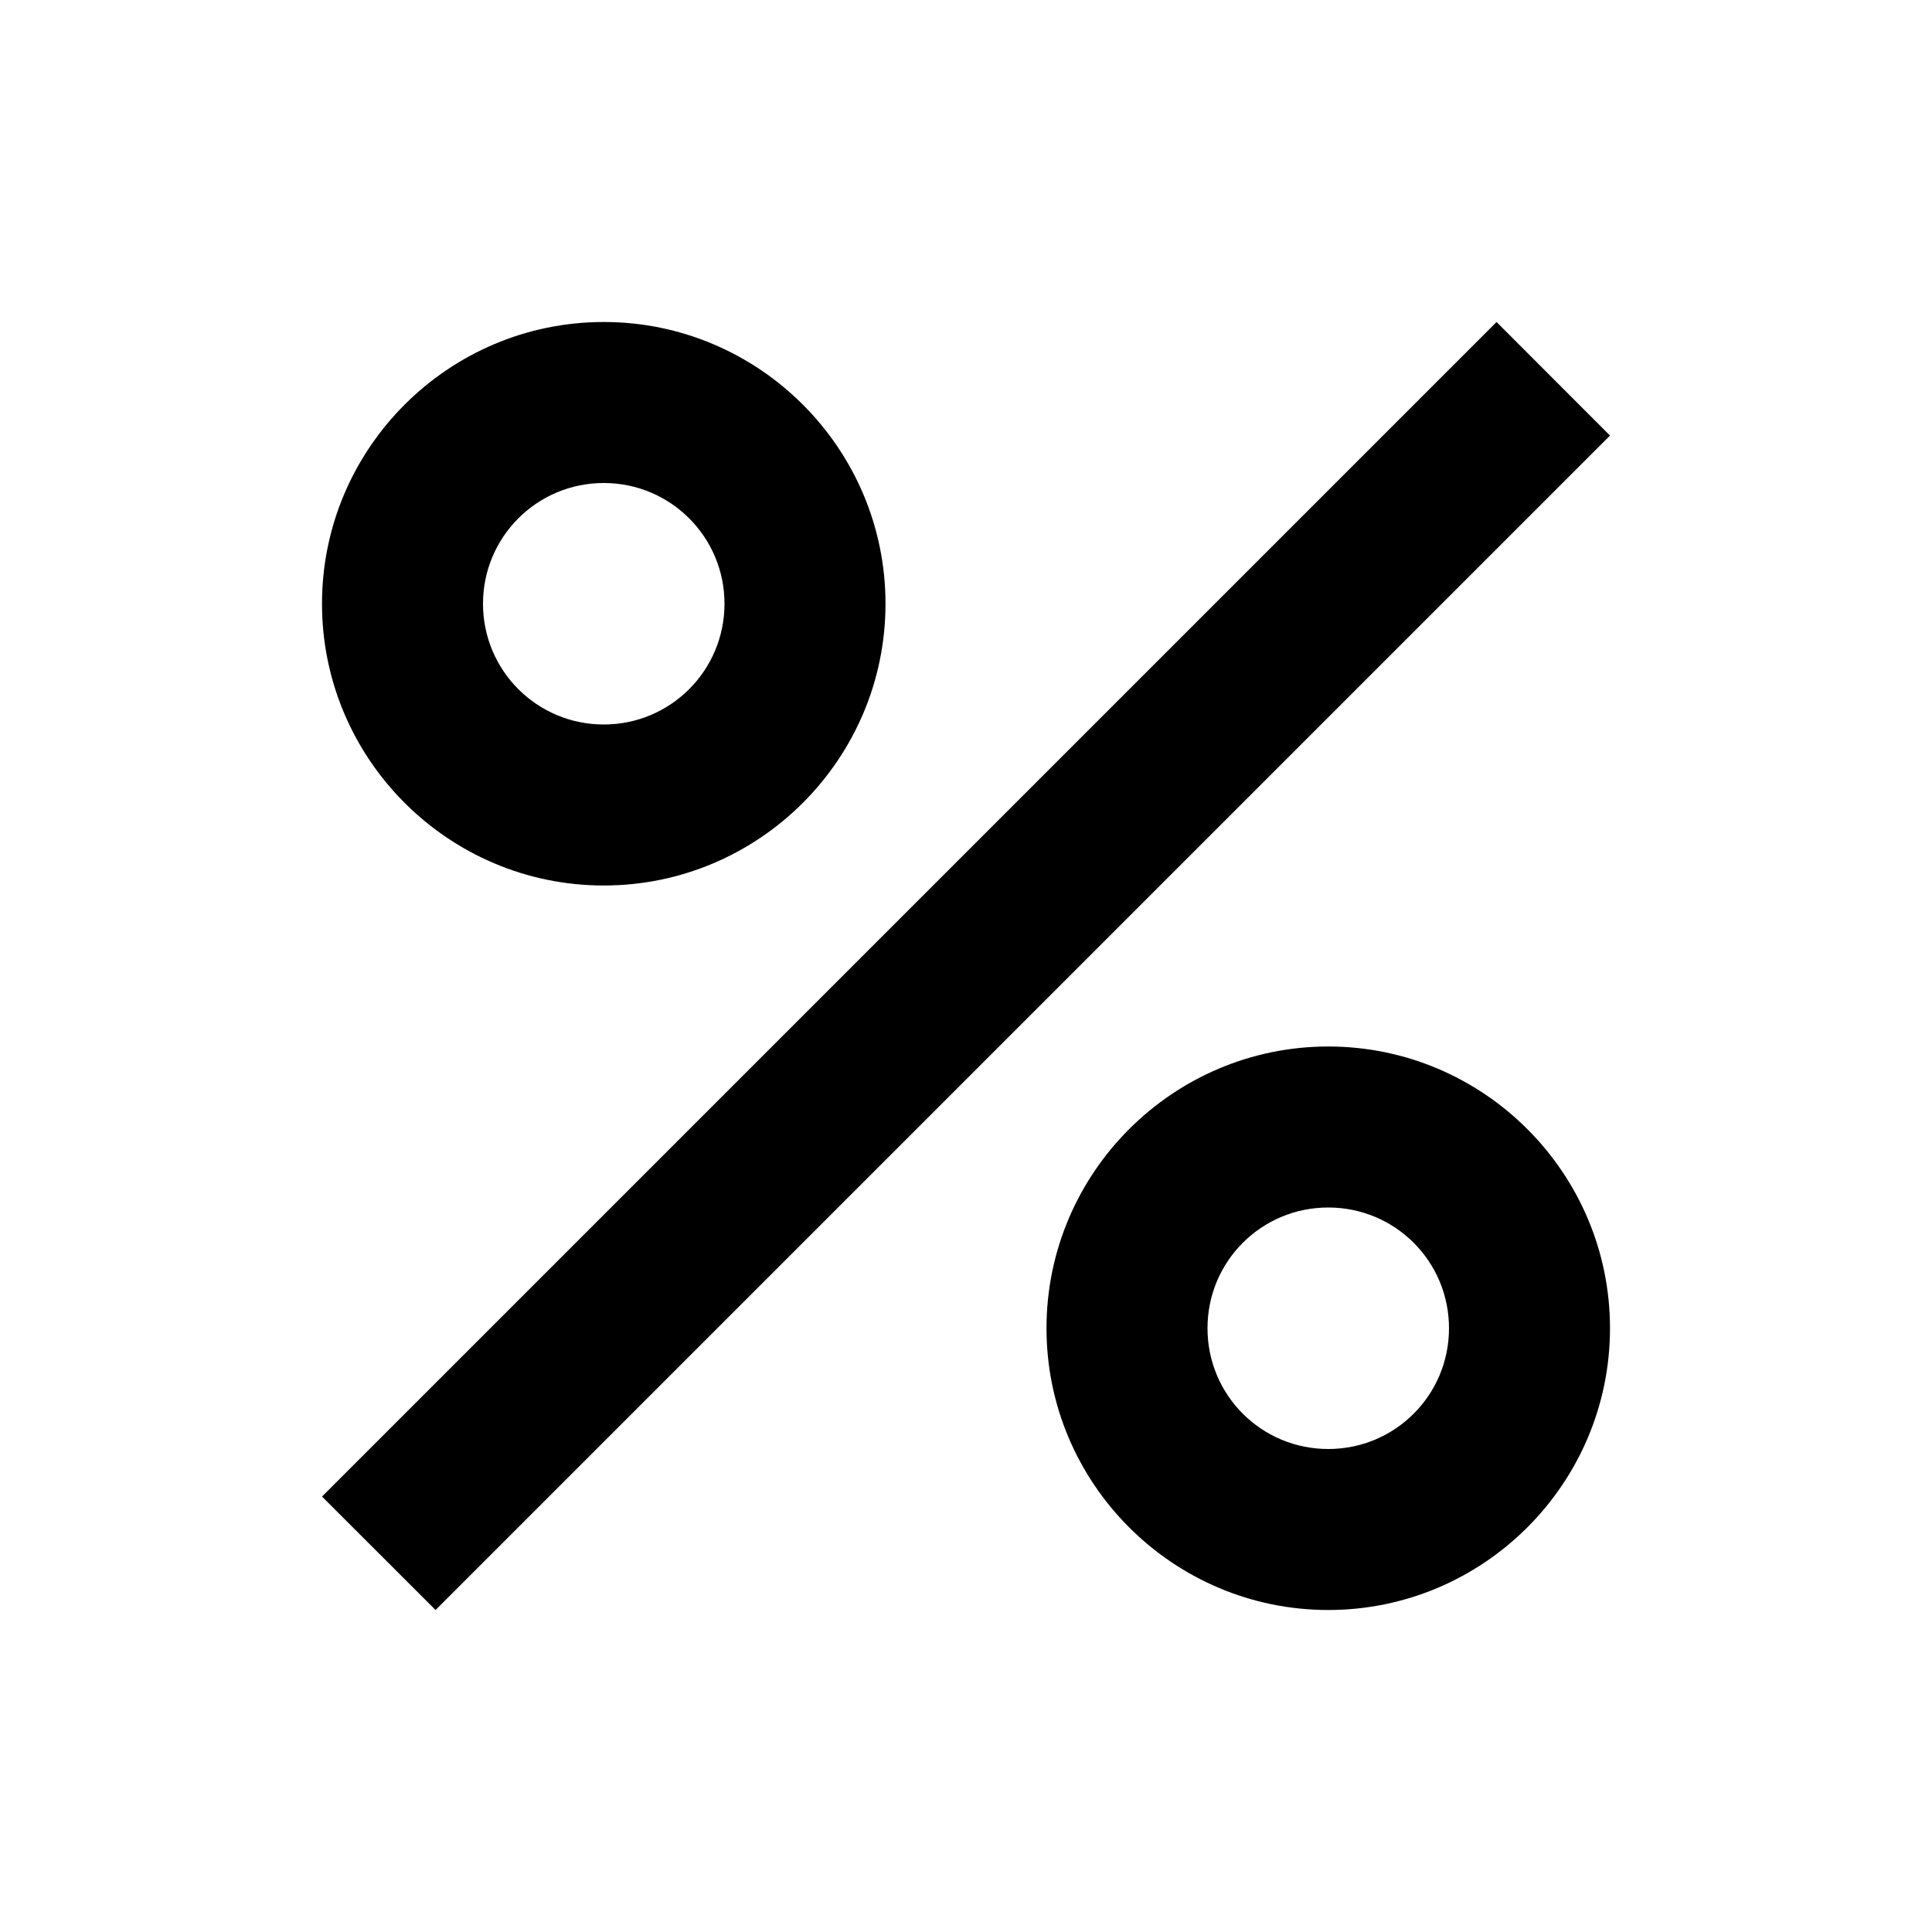 <svg width="18" height="18" viewBox="0 0 18 18" fill="none" xmlns="http://www.w3.org/2000/svg">
<path d="M5.625 3C4.178 3 3 4.178 3 5.625C3 7.072 4.178 8.25 5.625 8.25C7.072 8.25 8.25 7.072 8.25 5.625C8.25 4.178 7.072 3 5.625 3ZM5.625 6.75C5.003 6.75 4.5 6.247 4.5 5.625C4.5 5.003 5.003 4.5 5.625 4.5C6.247 4.5 6.75 5.003 6.75 5.625C6.75 6.247 6.247 6.75 5.625 6.75ZM12.375 9.75C10.928 9.75 9.75 10.928 9.75 12.375C9.75 13.822 10.928 15 12.375 15C13.822 15 15 13.822 15 12.375C15 10.928 13.822 9.75 12.375 9.75ZM12.375 13.5C11.752 13.5 11.25 12.998 11.25 12.375C11.25 11.752 11.752 11.25 12.375 11.25C12.998 11.25 13.5 11.752 13.5 12.375C13.5 12.998 12.998 13.5 12.375 13.5ZM4.058 15L3 13.943L13.943 3L15 4.058L4.058 15Z" fill="black"/>
</svg>
